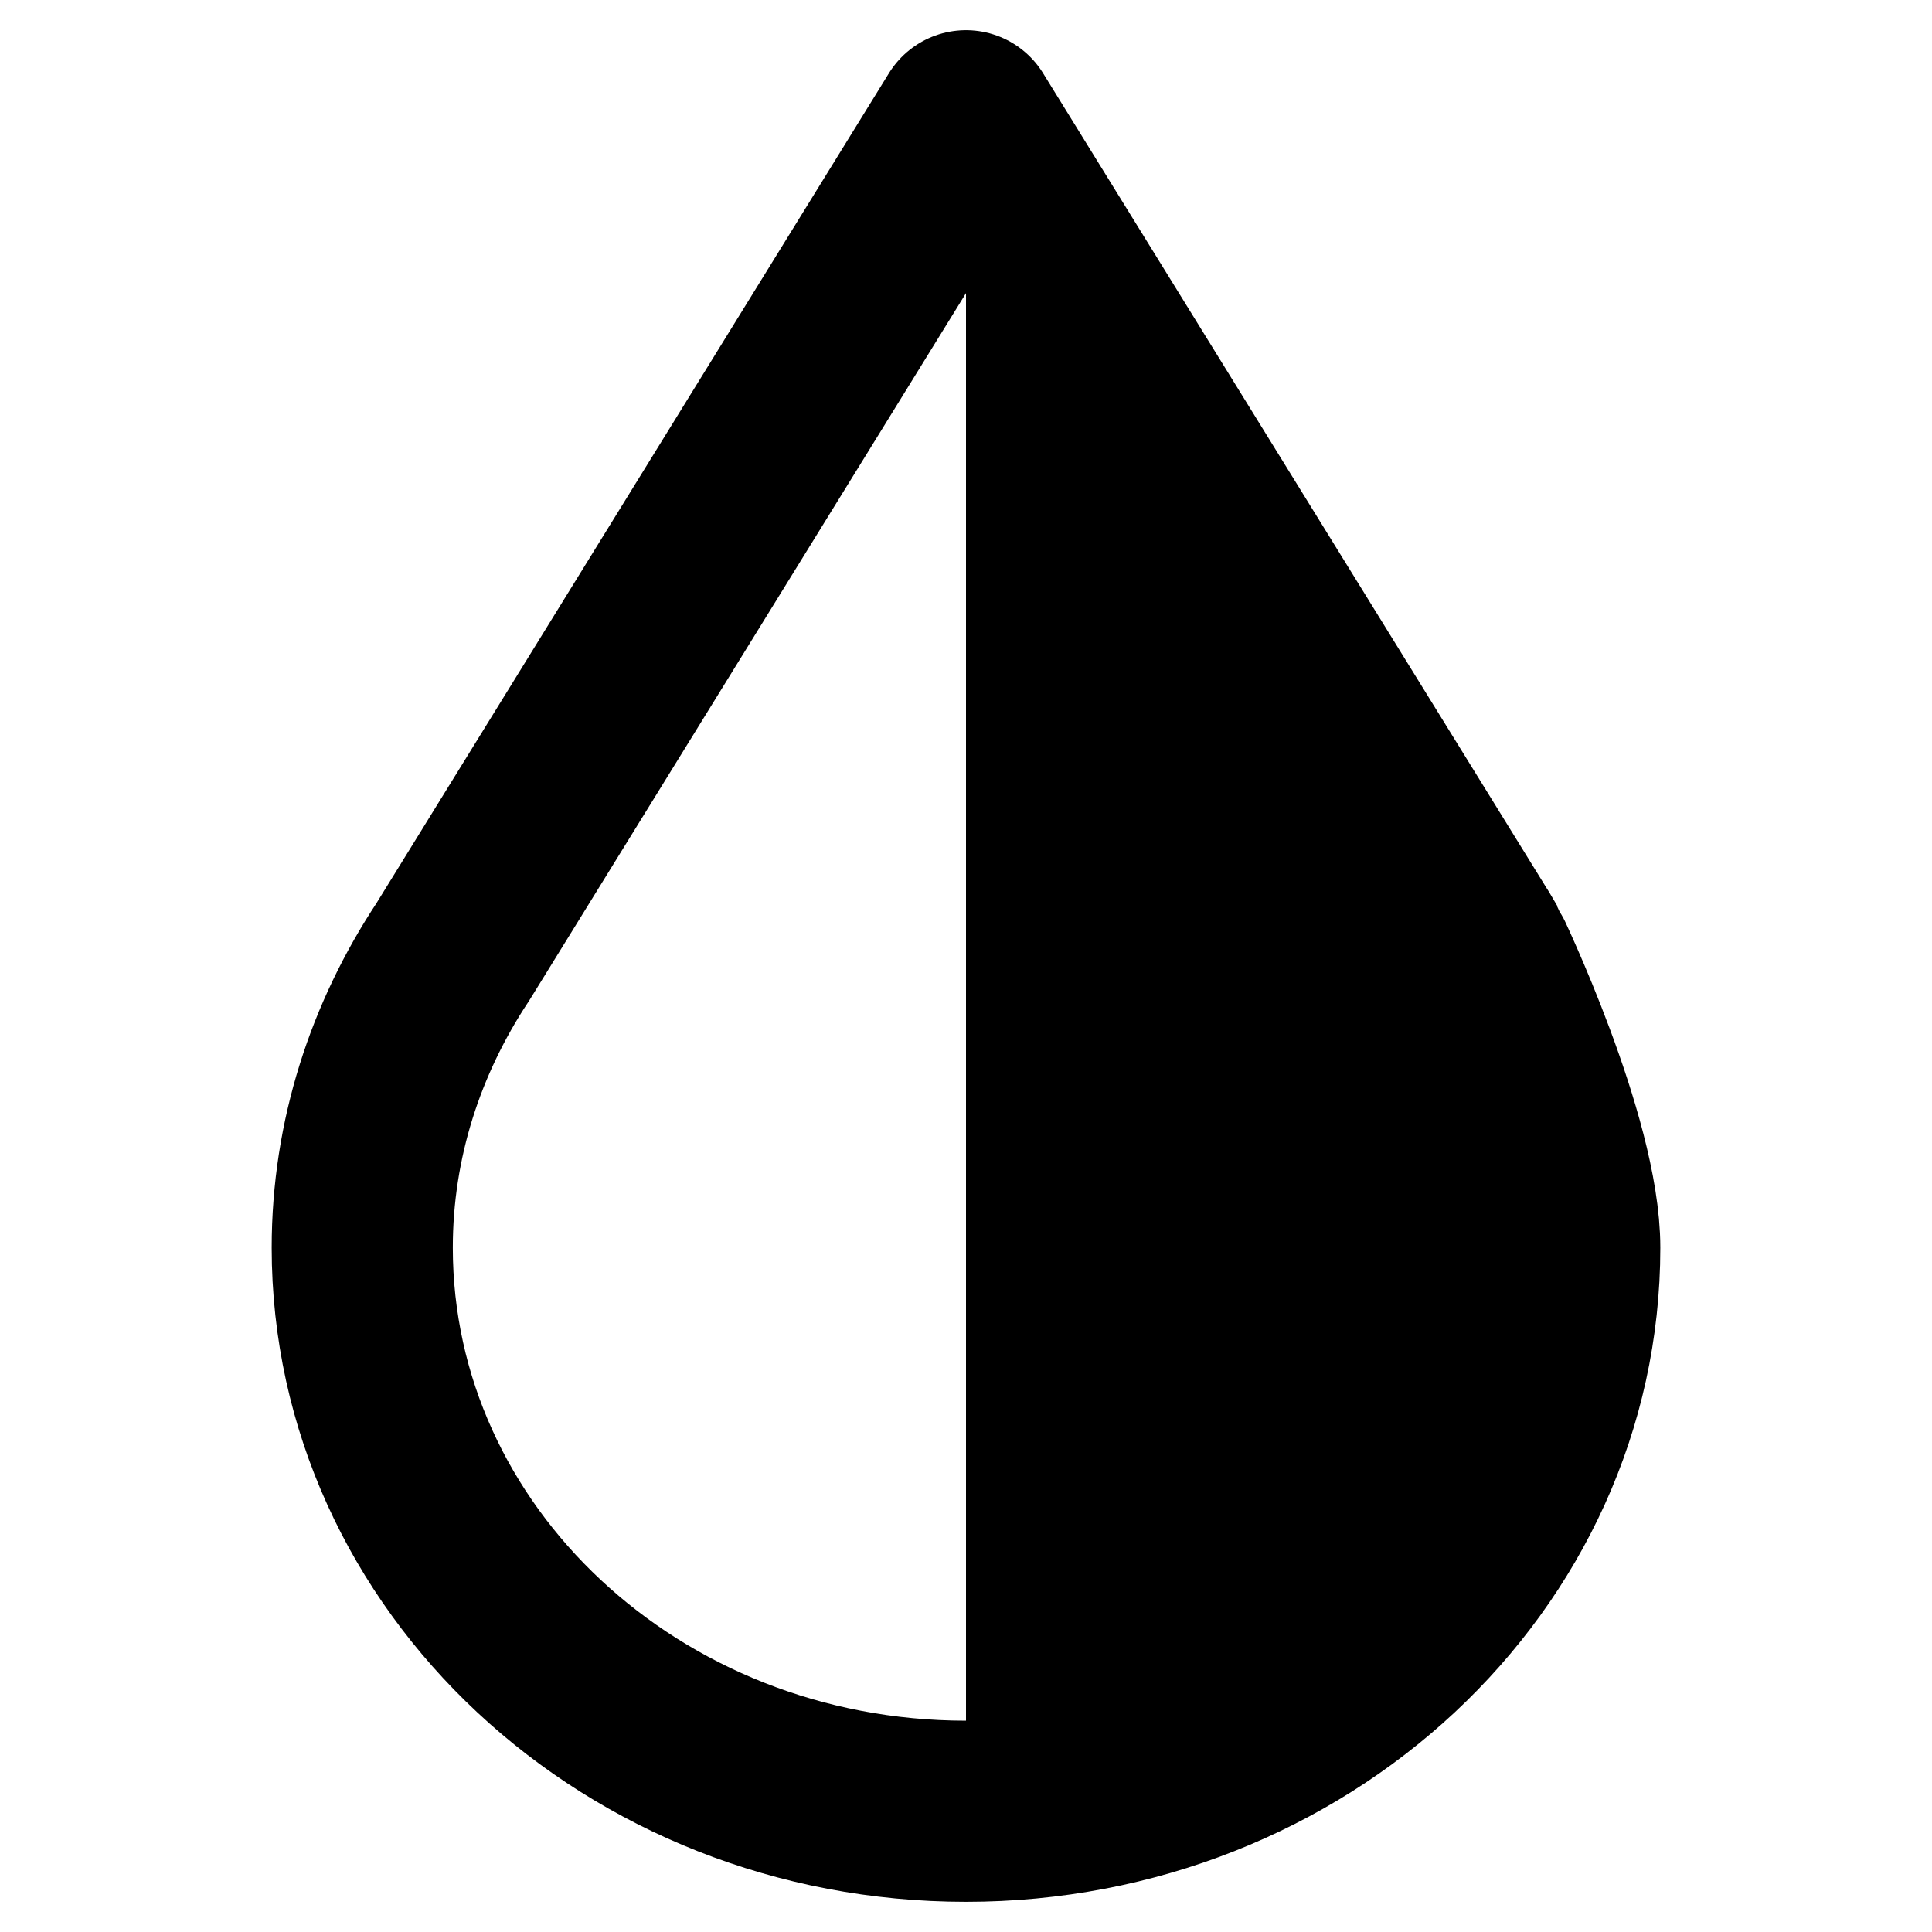 <svg xmlns="http://www.w3.org/2000/svg" viewBox="0 0 12 16" width="20" height="20">
  <g fill="none" fill-rule="evenodd">
    <path stroke="currentColor" stroke-linejoin="round" stroke-width="1.5" d="M10.185 7.773 6 1 1.749 7.885C1.278 8.597 1 9.434 1 10.333 1 12.911 3.239 15 6 15s5-2.09 5-4.667c0-.886-.742-2.438-.749-2.449l-.066-.112Z"/>
    <path fill="currentColor" d="M6 15c2.761 0 5-2.09 5-4.667 0-.886-.742-2.438-.749-2.449l-.066-.112L6 1"/>
  </g>
</svg>
